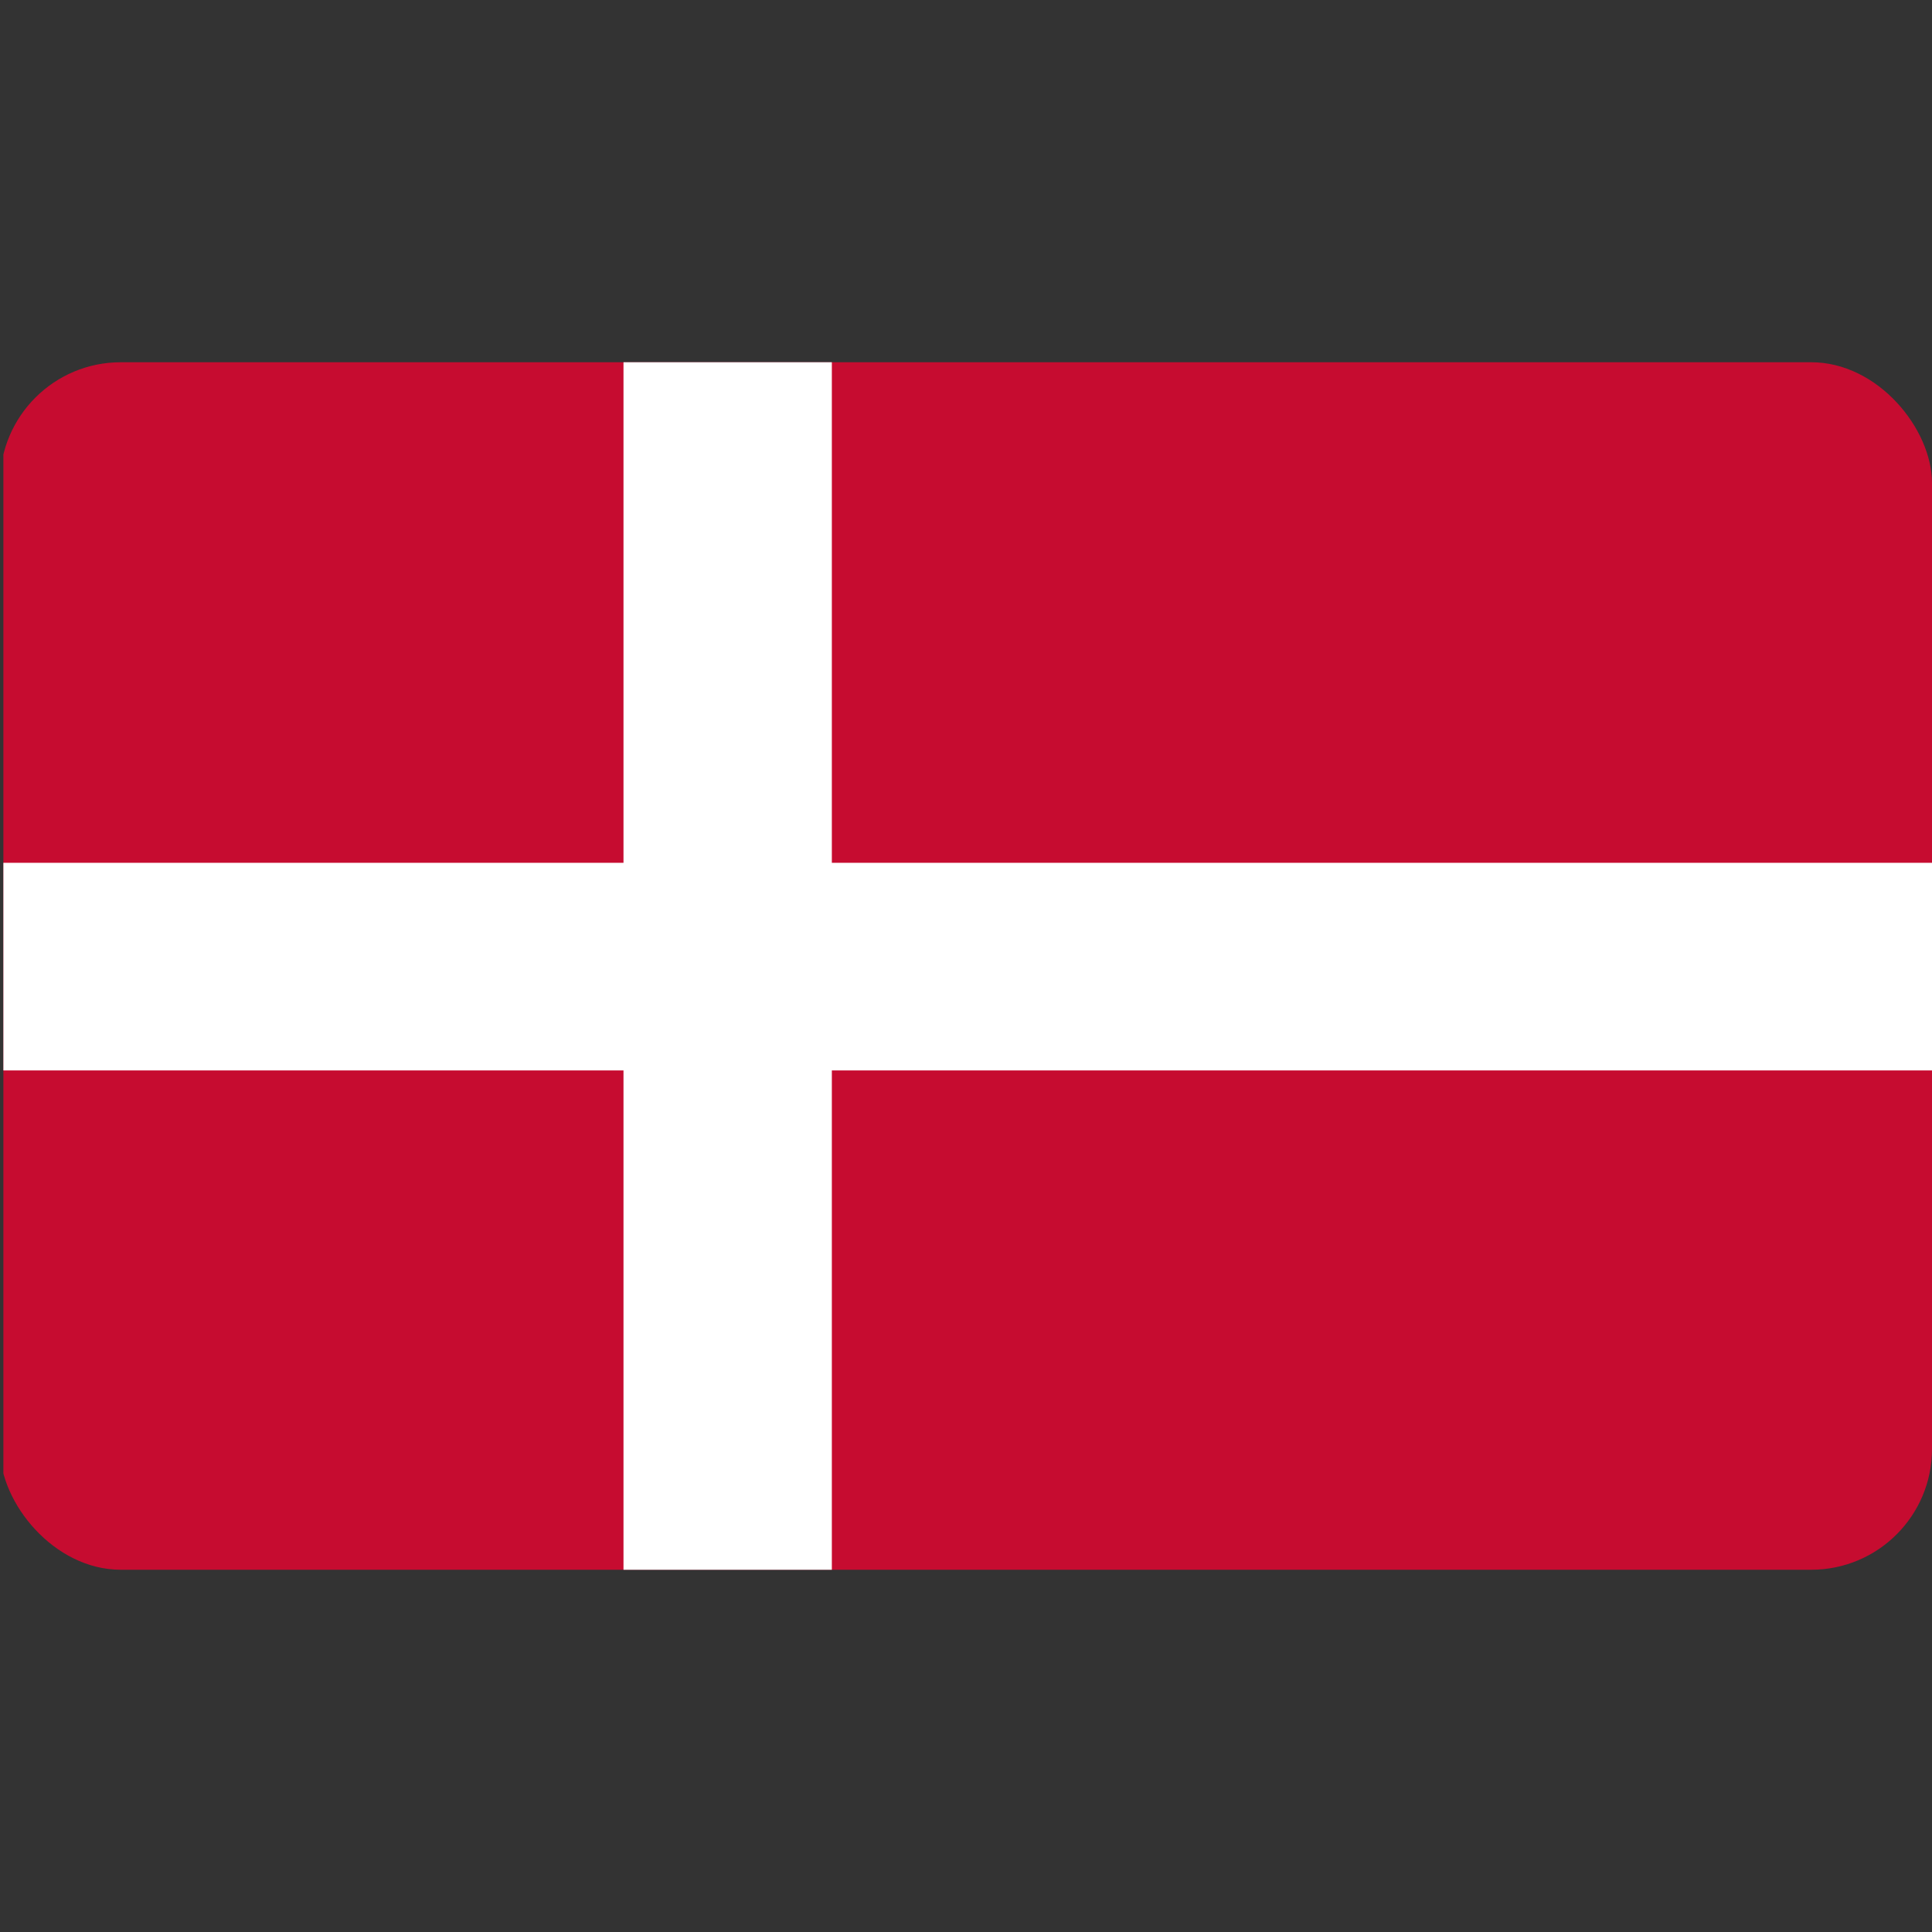 <svg width="32" height="32" viewBox="0 0 32 32" fill="none" xmlns="http://www.w3.org/2000/svg">
<rect x="0" y="0" width="32" height="32" fill="#333333" stroke="none"/>
<g clip-path="url(#clip0_842_1201)">
<path d="M0.056 4H32.056V28.022H0.056V4Z" fill="#C60C30"/>
<path d="M10.327 4H13.778V28.022H10.327V4Z" fill="white"/>
<path d="M32.056 14.291V17.73H0.056V14.291H32.056Z" fill="white"/>
</g>
<defs>
<clipPath id="clip0_842_1201">
<rect y="6" width="32" height="20" rx="2" fill="white"/>
</clipPath>
</defs>
</svg>
